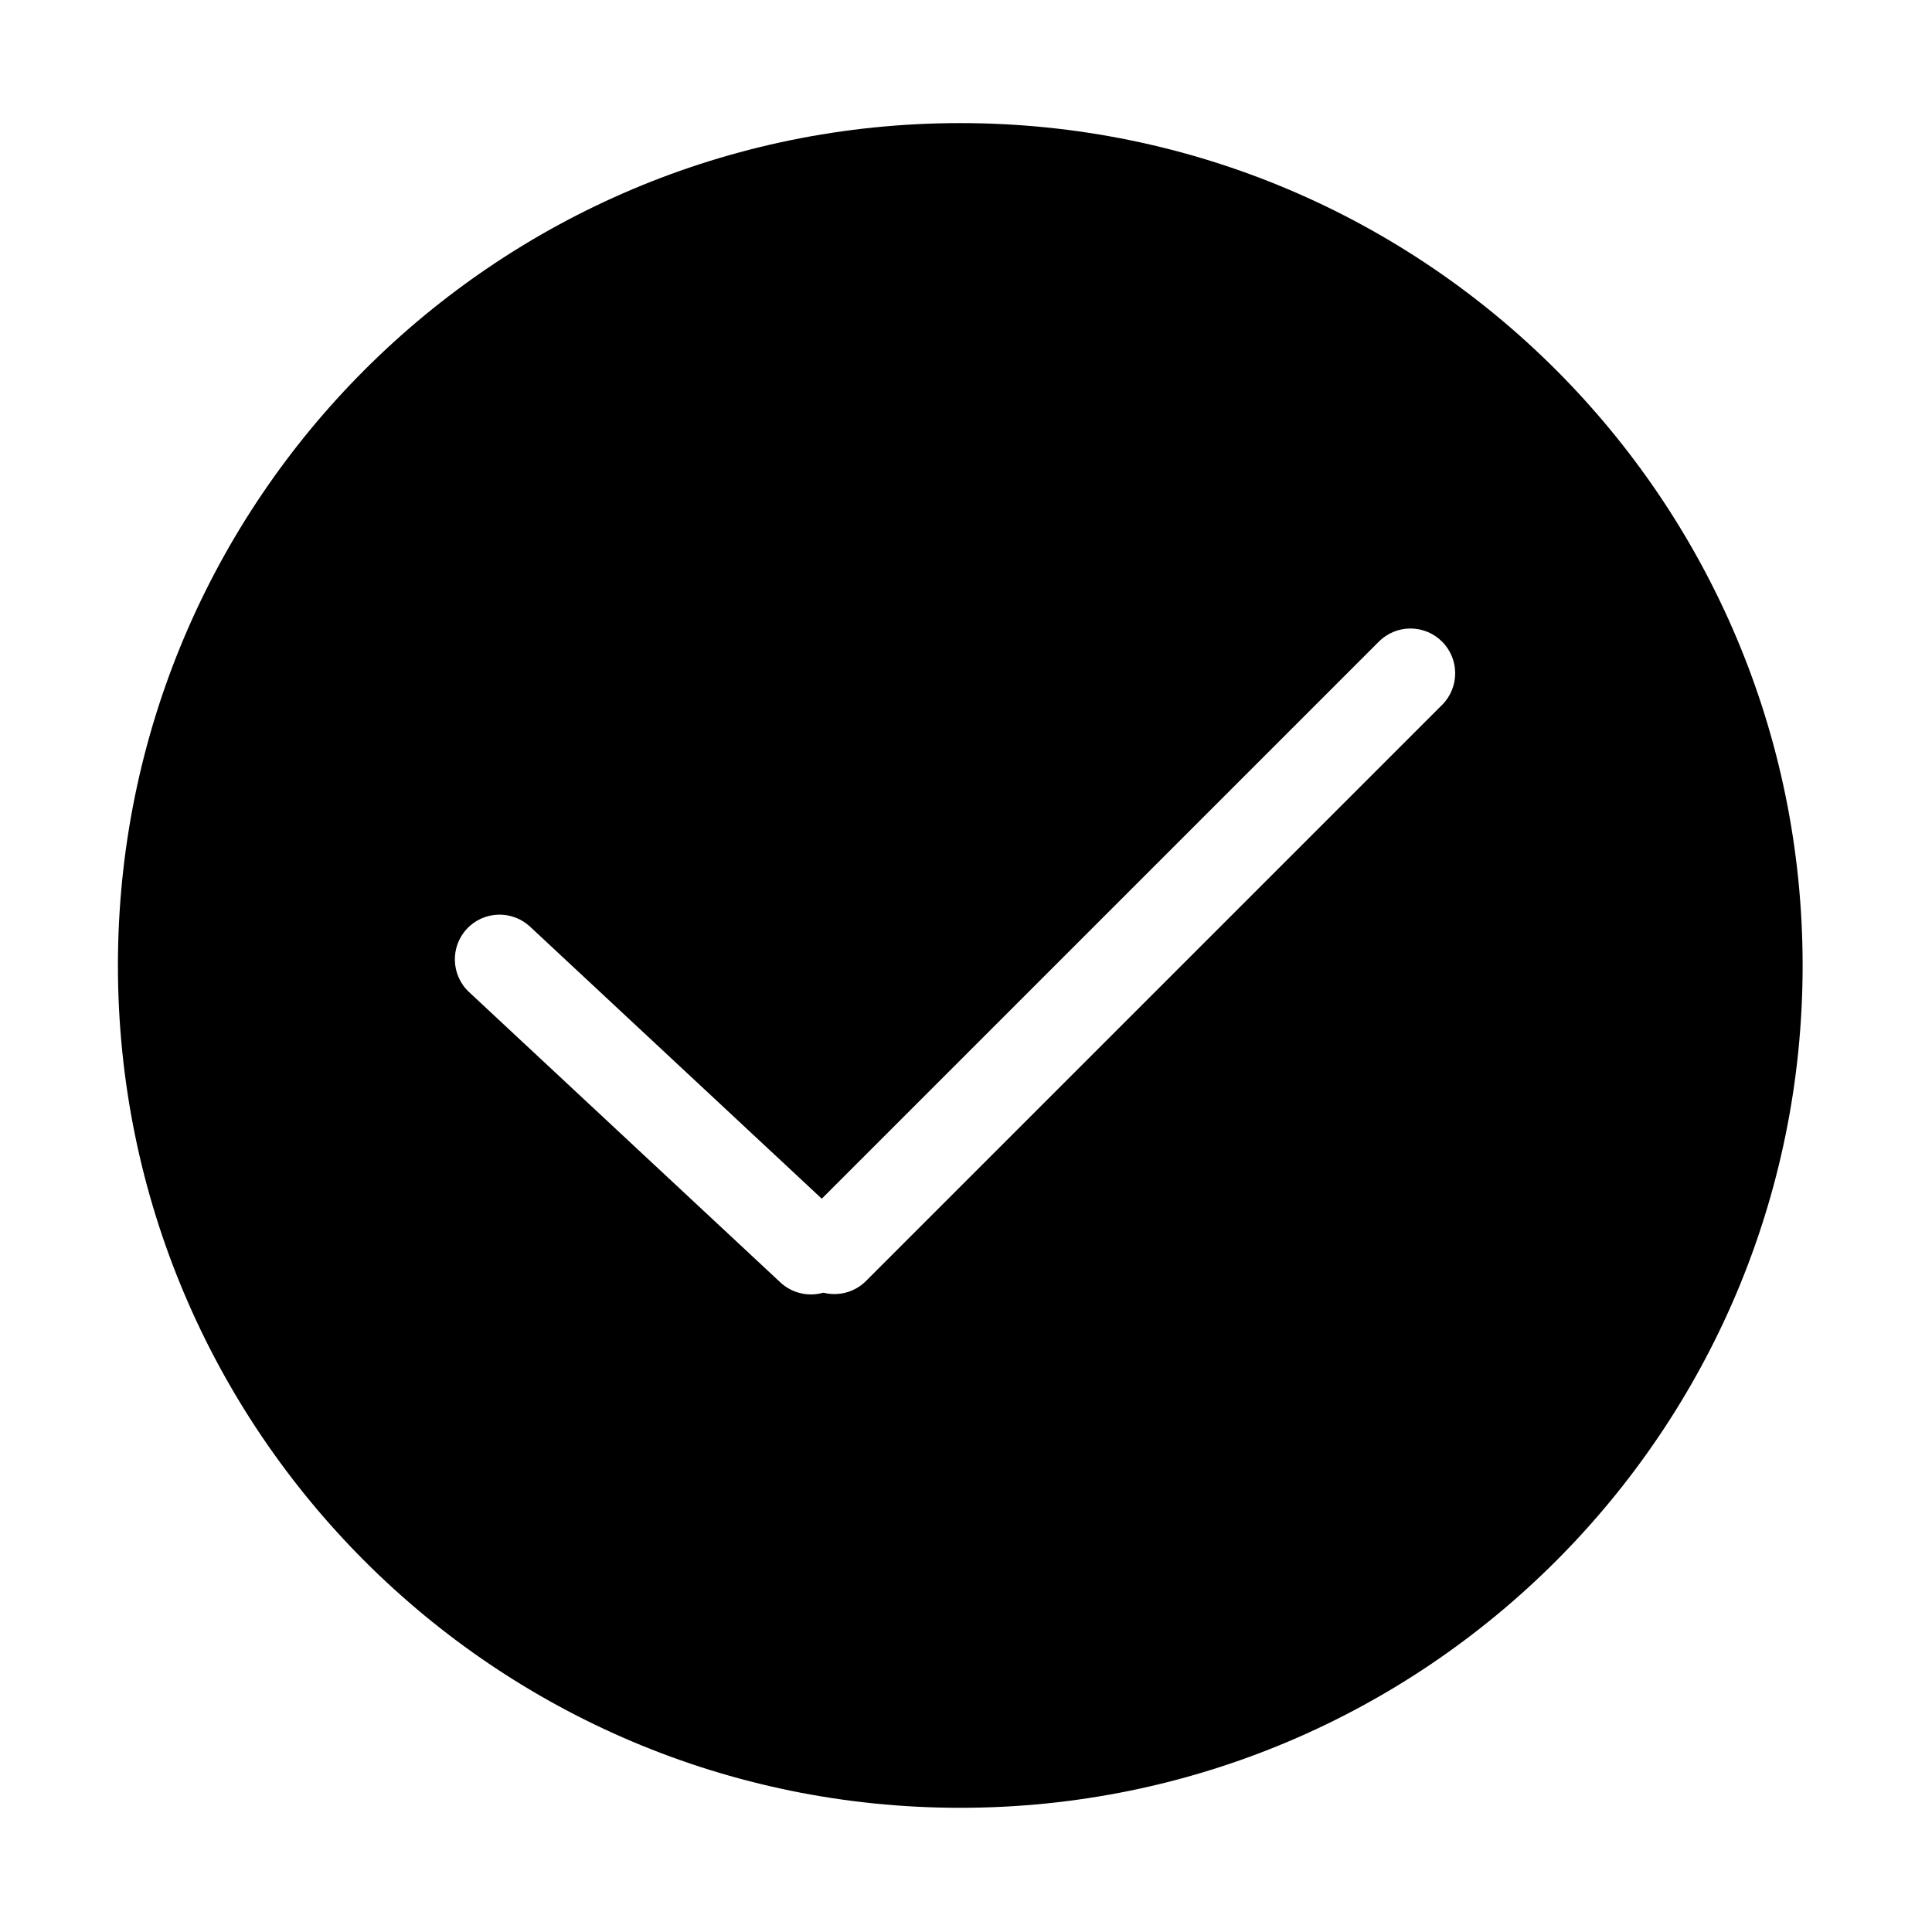 <?xml version="1.0" standalone="no"?><!DOCTYPE svg PUBLIC "-//W3C//DTD SVG 1.1//EN" "http://www.w3.org/Graphics/SVG/1.1/DTD/svg11.dtd"><svg t="1548902824644" class="icon" style="" viewBox="0 0 1024 1024" version="1.1" xmlns="http://www.w3.org/2000/svg" p-id="1770" xmlns:xlink="http://www.w3.org/1999/xlink" width="200" height="200"><defs><style type="text/css"></style></defs><path d="M435.563 635.332l295.268-295.268c9.273-9.273 24.25-9.24 33.508 0.019 9.24 9.239 9.266 24.26 0.019 33.508L459.01 678.938c-6.14 6.14-14.78 8.2-22.605 6.204-7.752 2.237-16.46 0.458-22.808-5.463L248.643 525.857c-9.595-8.947-10.115-23.983-1.204-33.54 8.929-9.575 23.935-10.094 33.54-1.137l154.584 144.152z m73.403 322.844c246.577 0 446.466-199.89 446.466-446.467S755.542 65.243 508.966 65.243 62.499 265.133 62.499 511.709s199.89 446.467 446.467 446.467z" p-id="1771"></path></svg>